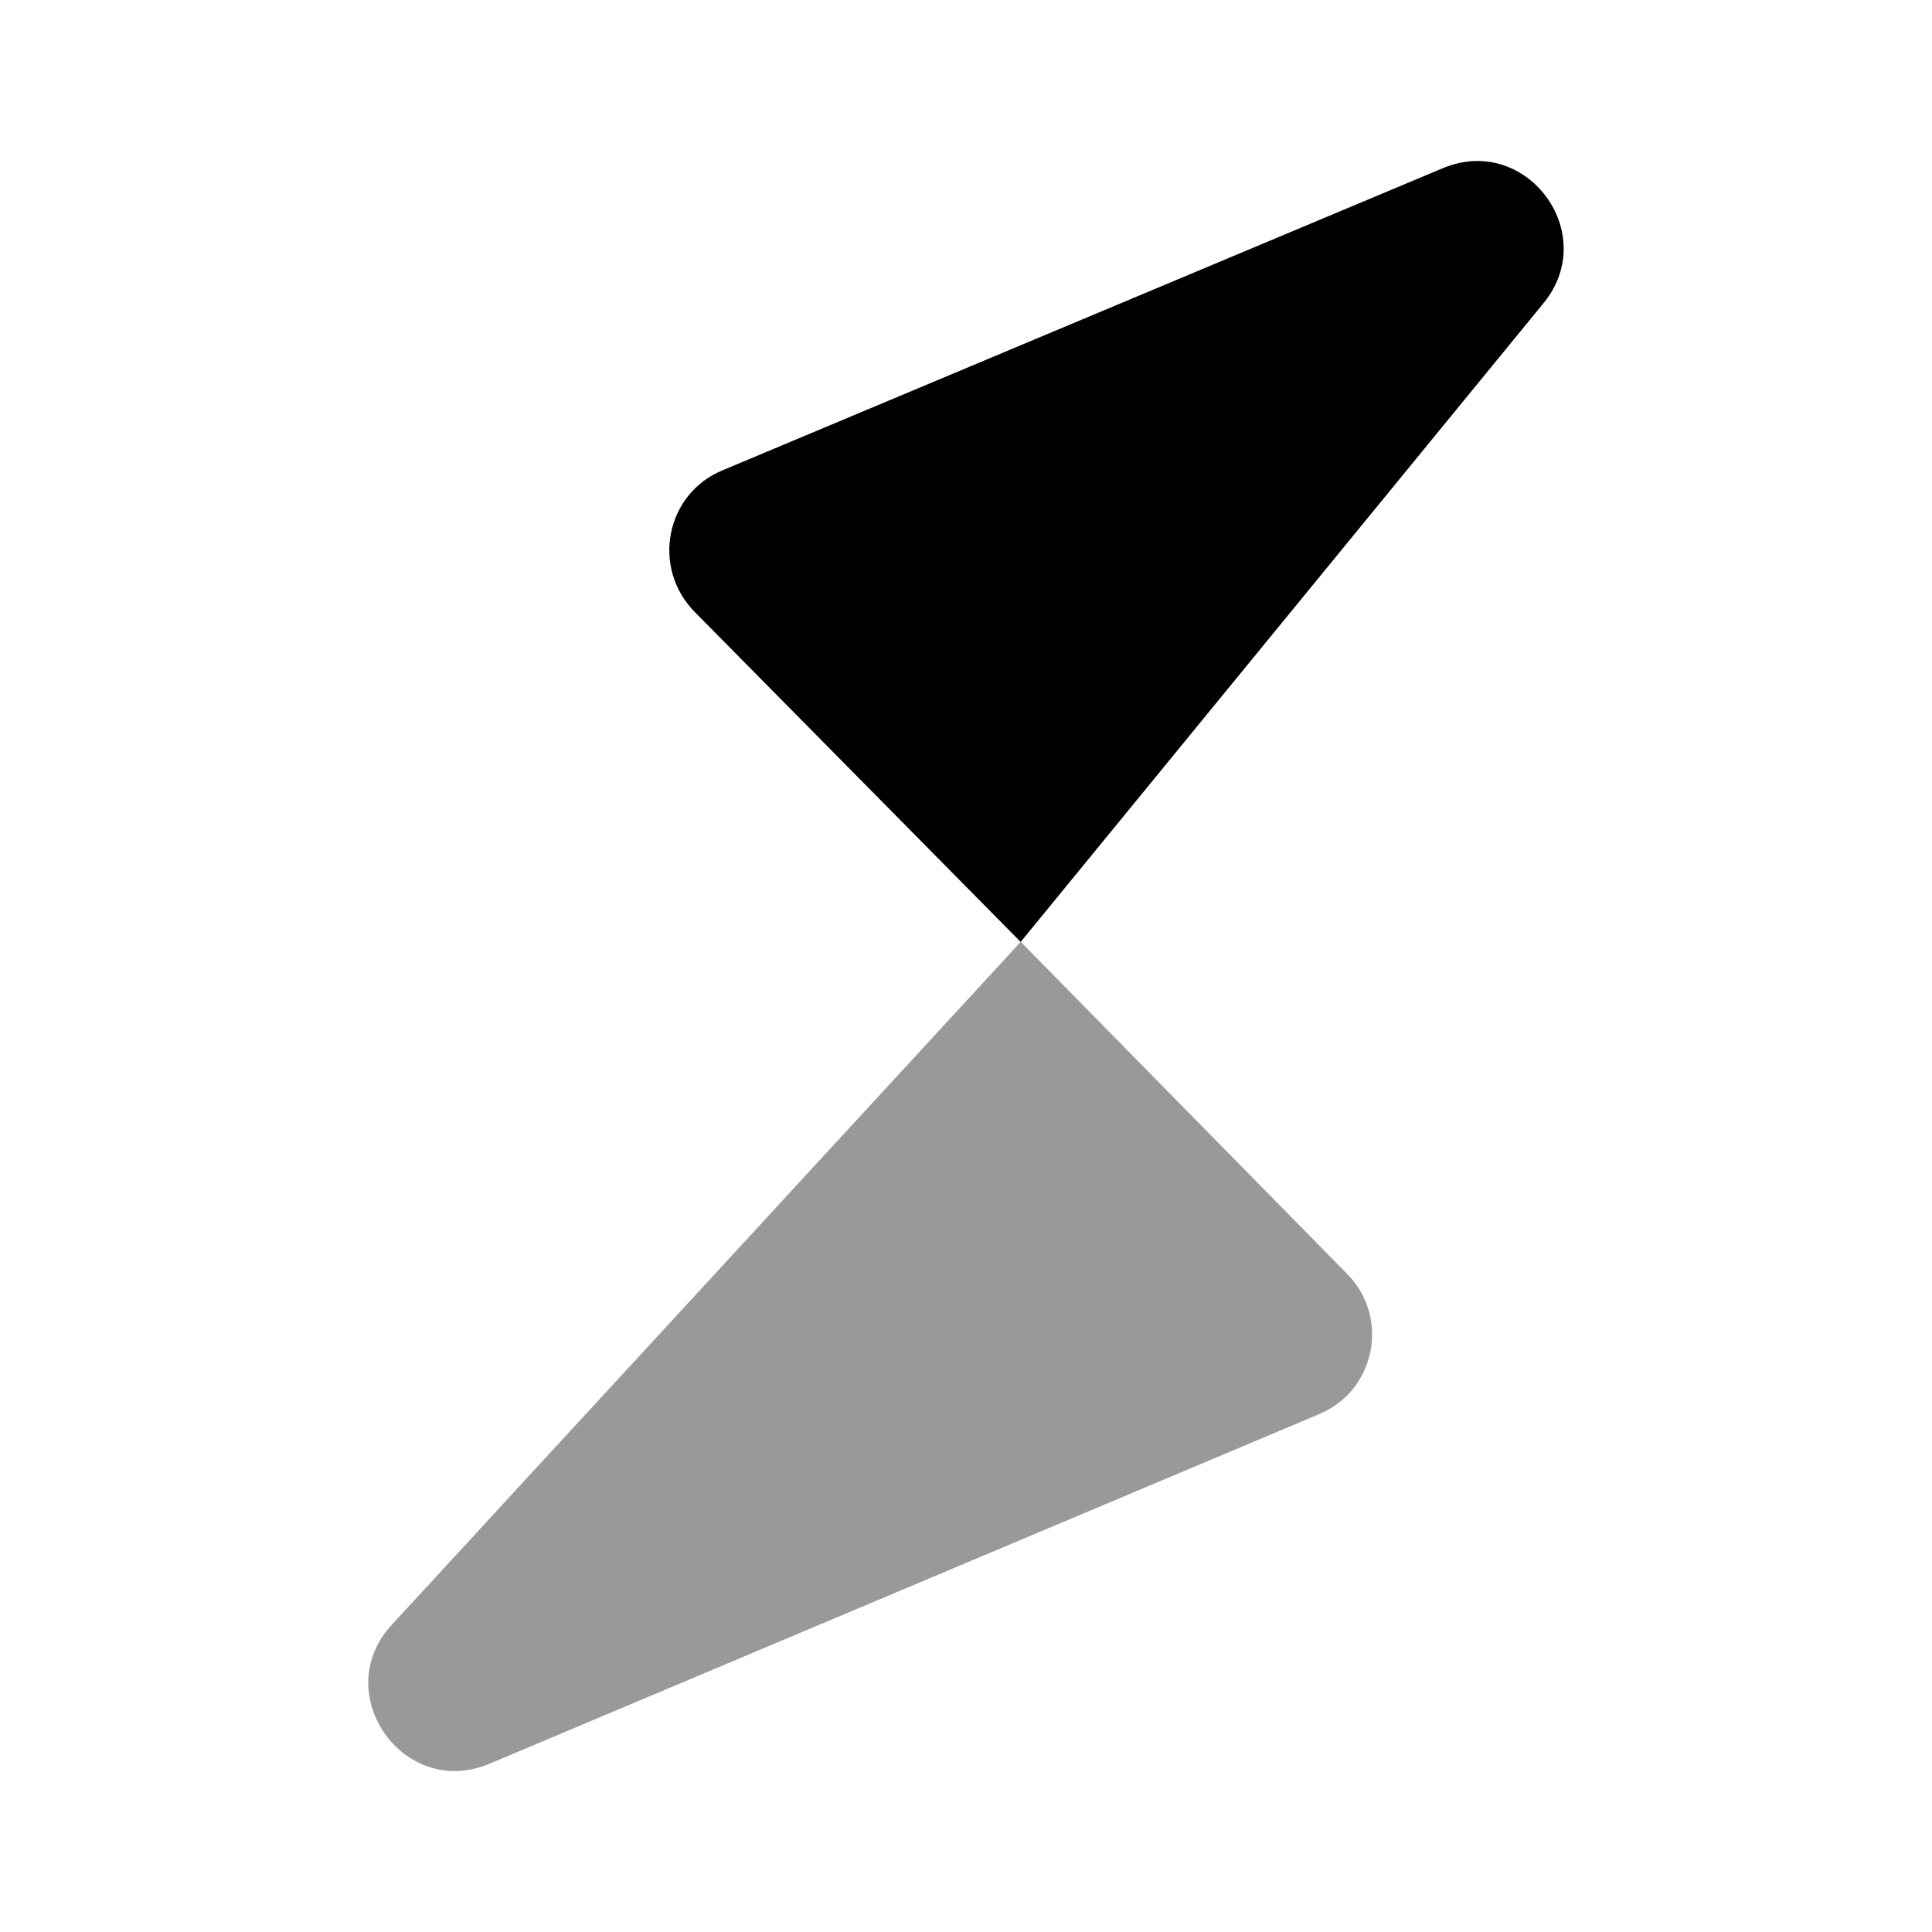 <svg width="24" height="24" viewBox="0 0 24 24" fill="none" xmlns="http://www.w3.org/2000/svg">
<path opacity="0.4" d="M16.38 17.57L6.08 21.91C5.01 22.36 4.08 21.03 4.87 20.18L12.68 11.7L16.73 15.82C17.27 16.36 17.09 17.28 16.38 17.57Z" fill="black"/>
<path d="M19.17 3.771L12.679 11.701L8.629 7.601C8.089 7.051 8.269 6.131 8.979 5.841L17.919 2.091C18.959 1.651 19.89 2.901 19.17 3.771Z" fill="black"/>
</svg>
